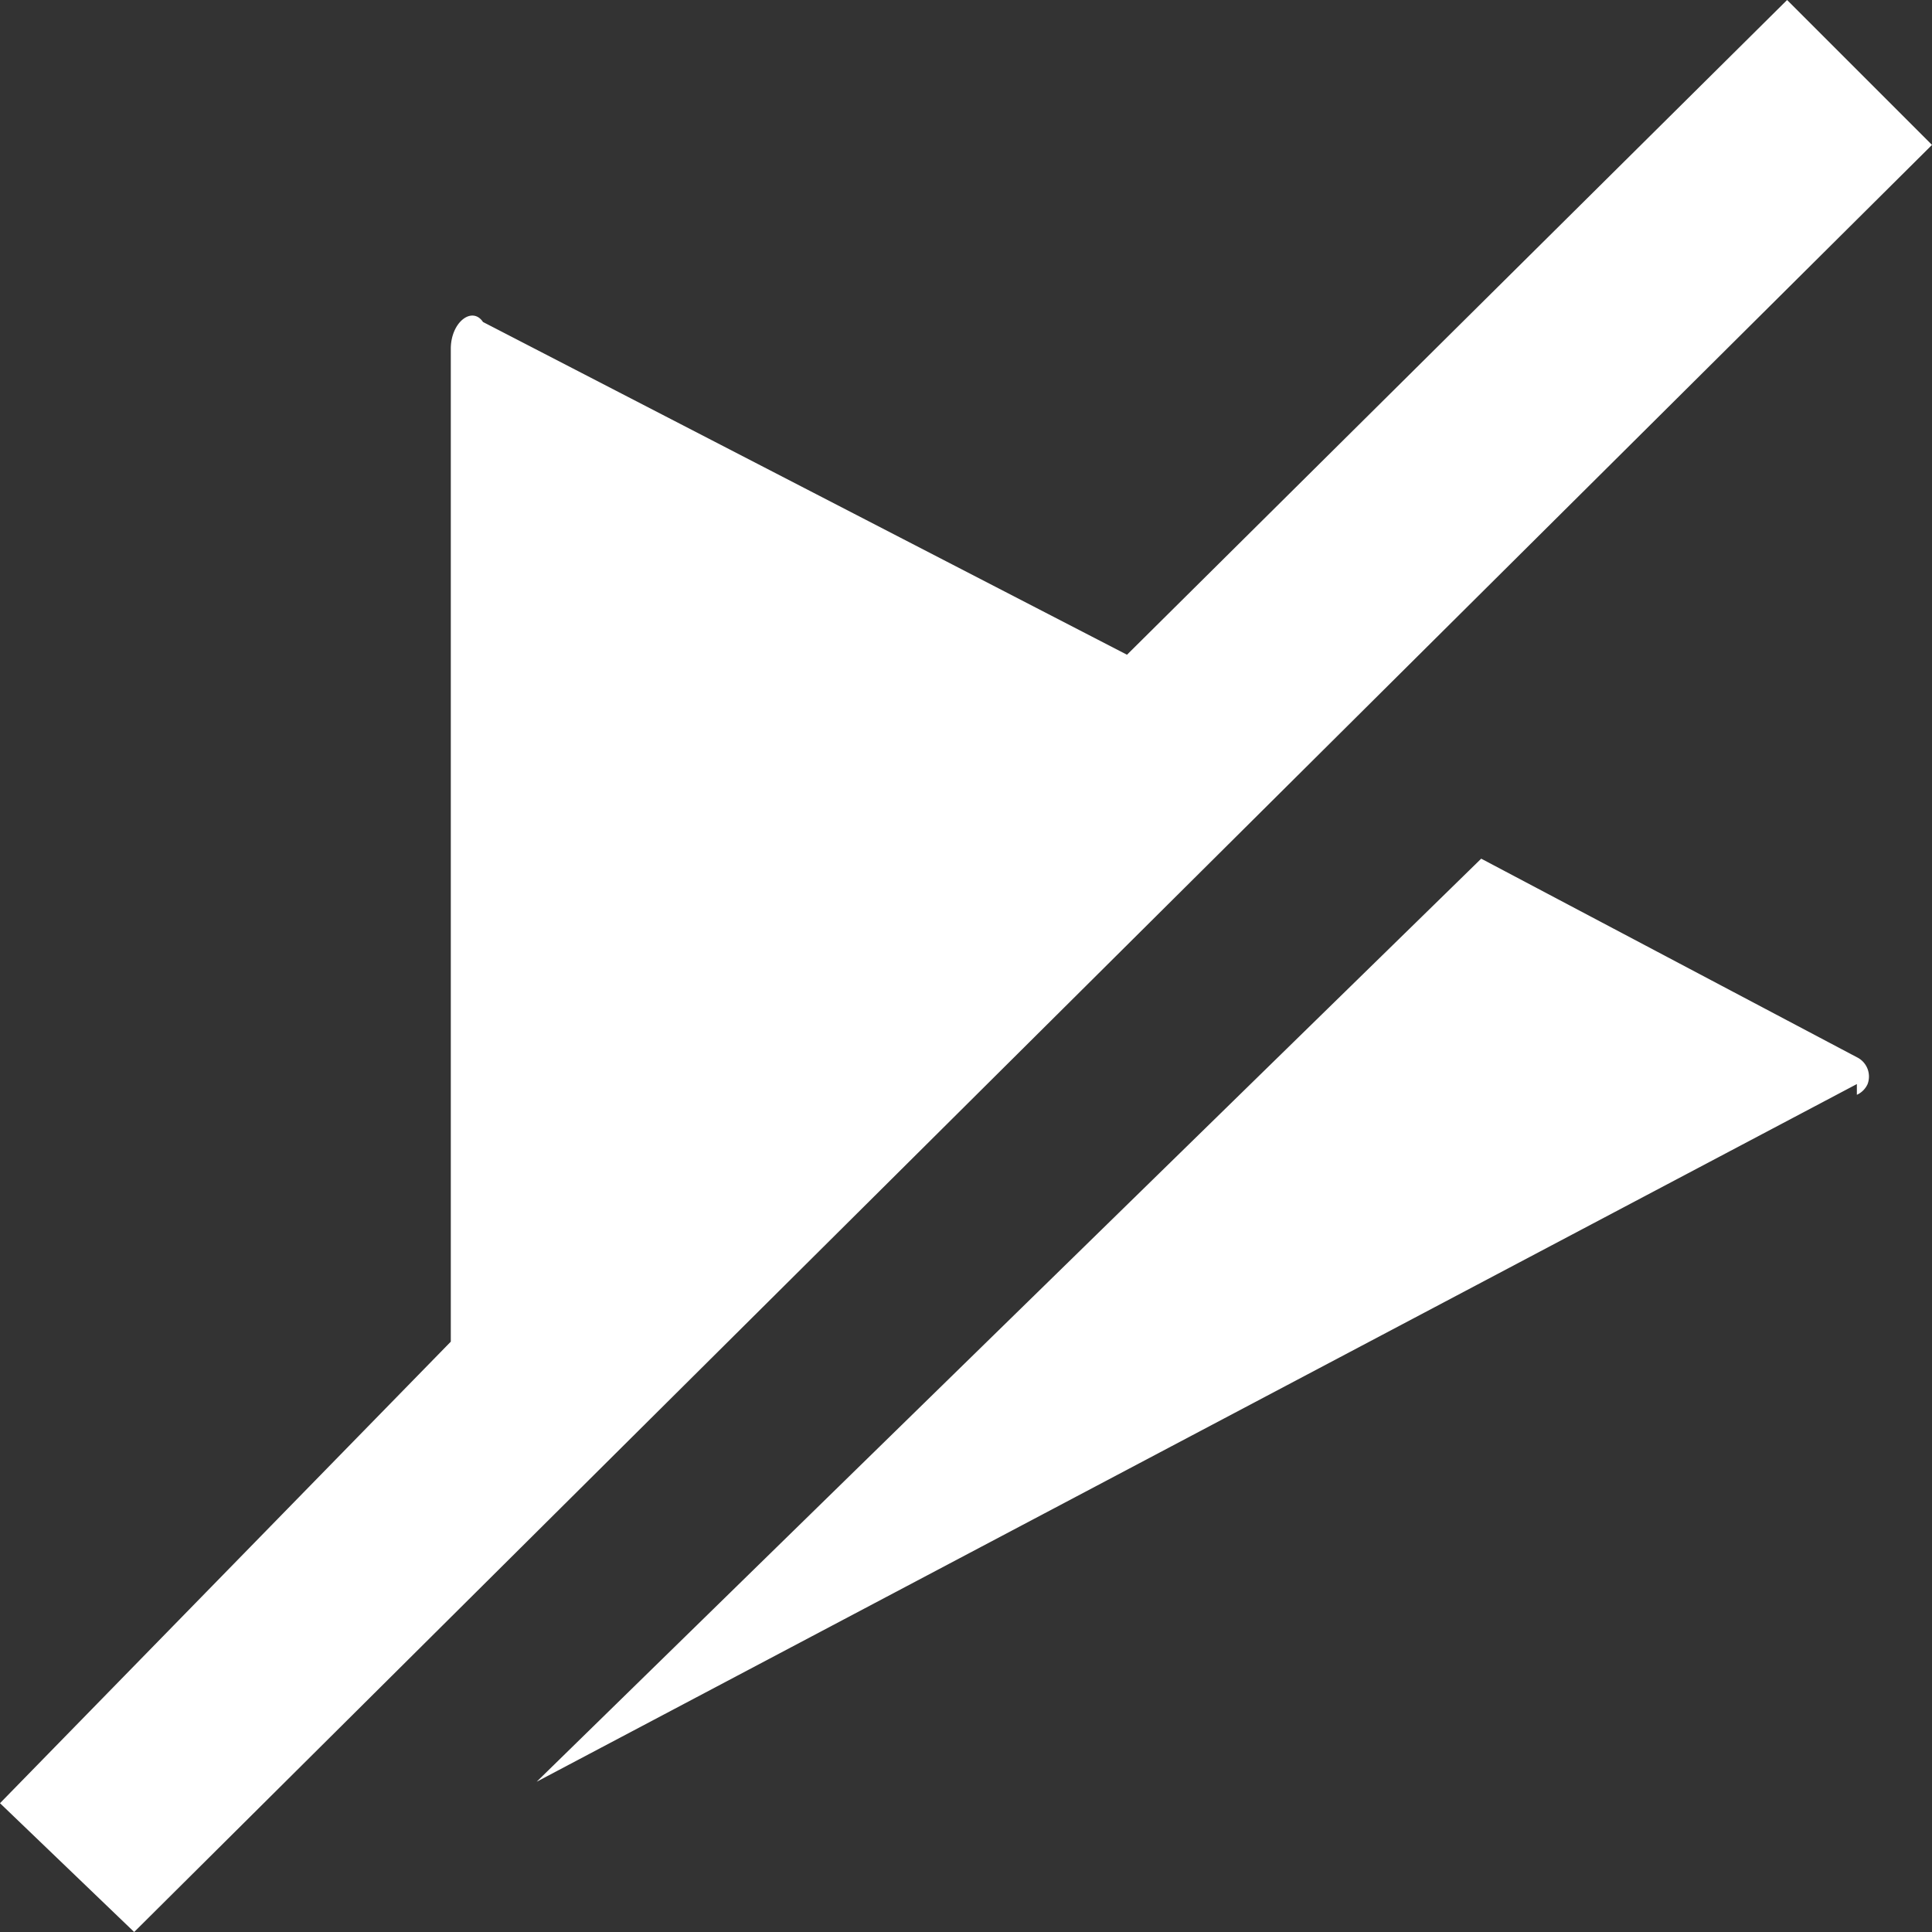 <svg xmlns="http://www.w3.org/2000/svg" class="jw-svg-icon jw-svg-icon-error" viewBox="0 0 36 36" style="width:100%;height:100%;" focusable="false"><rect x="0" y="0" width="36" height="36" fill="#333333" stroke="none"/><path fill="#FFF" d="M34.6 20.2L10 33.2 27.6 16l7 3.7a.4.4 0 0 1 .2.5.4.4 0 0 1-.2.2zM33.3 0L21 12.2 9 6c-.2-.3-.6 0-.6.5V25L0 33.6 2.5 36 36 2.7z"/></svg>